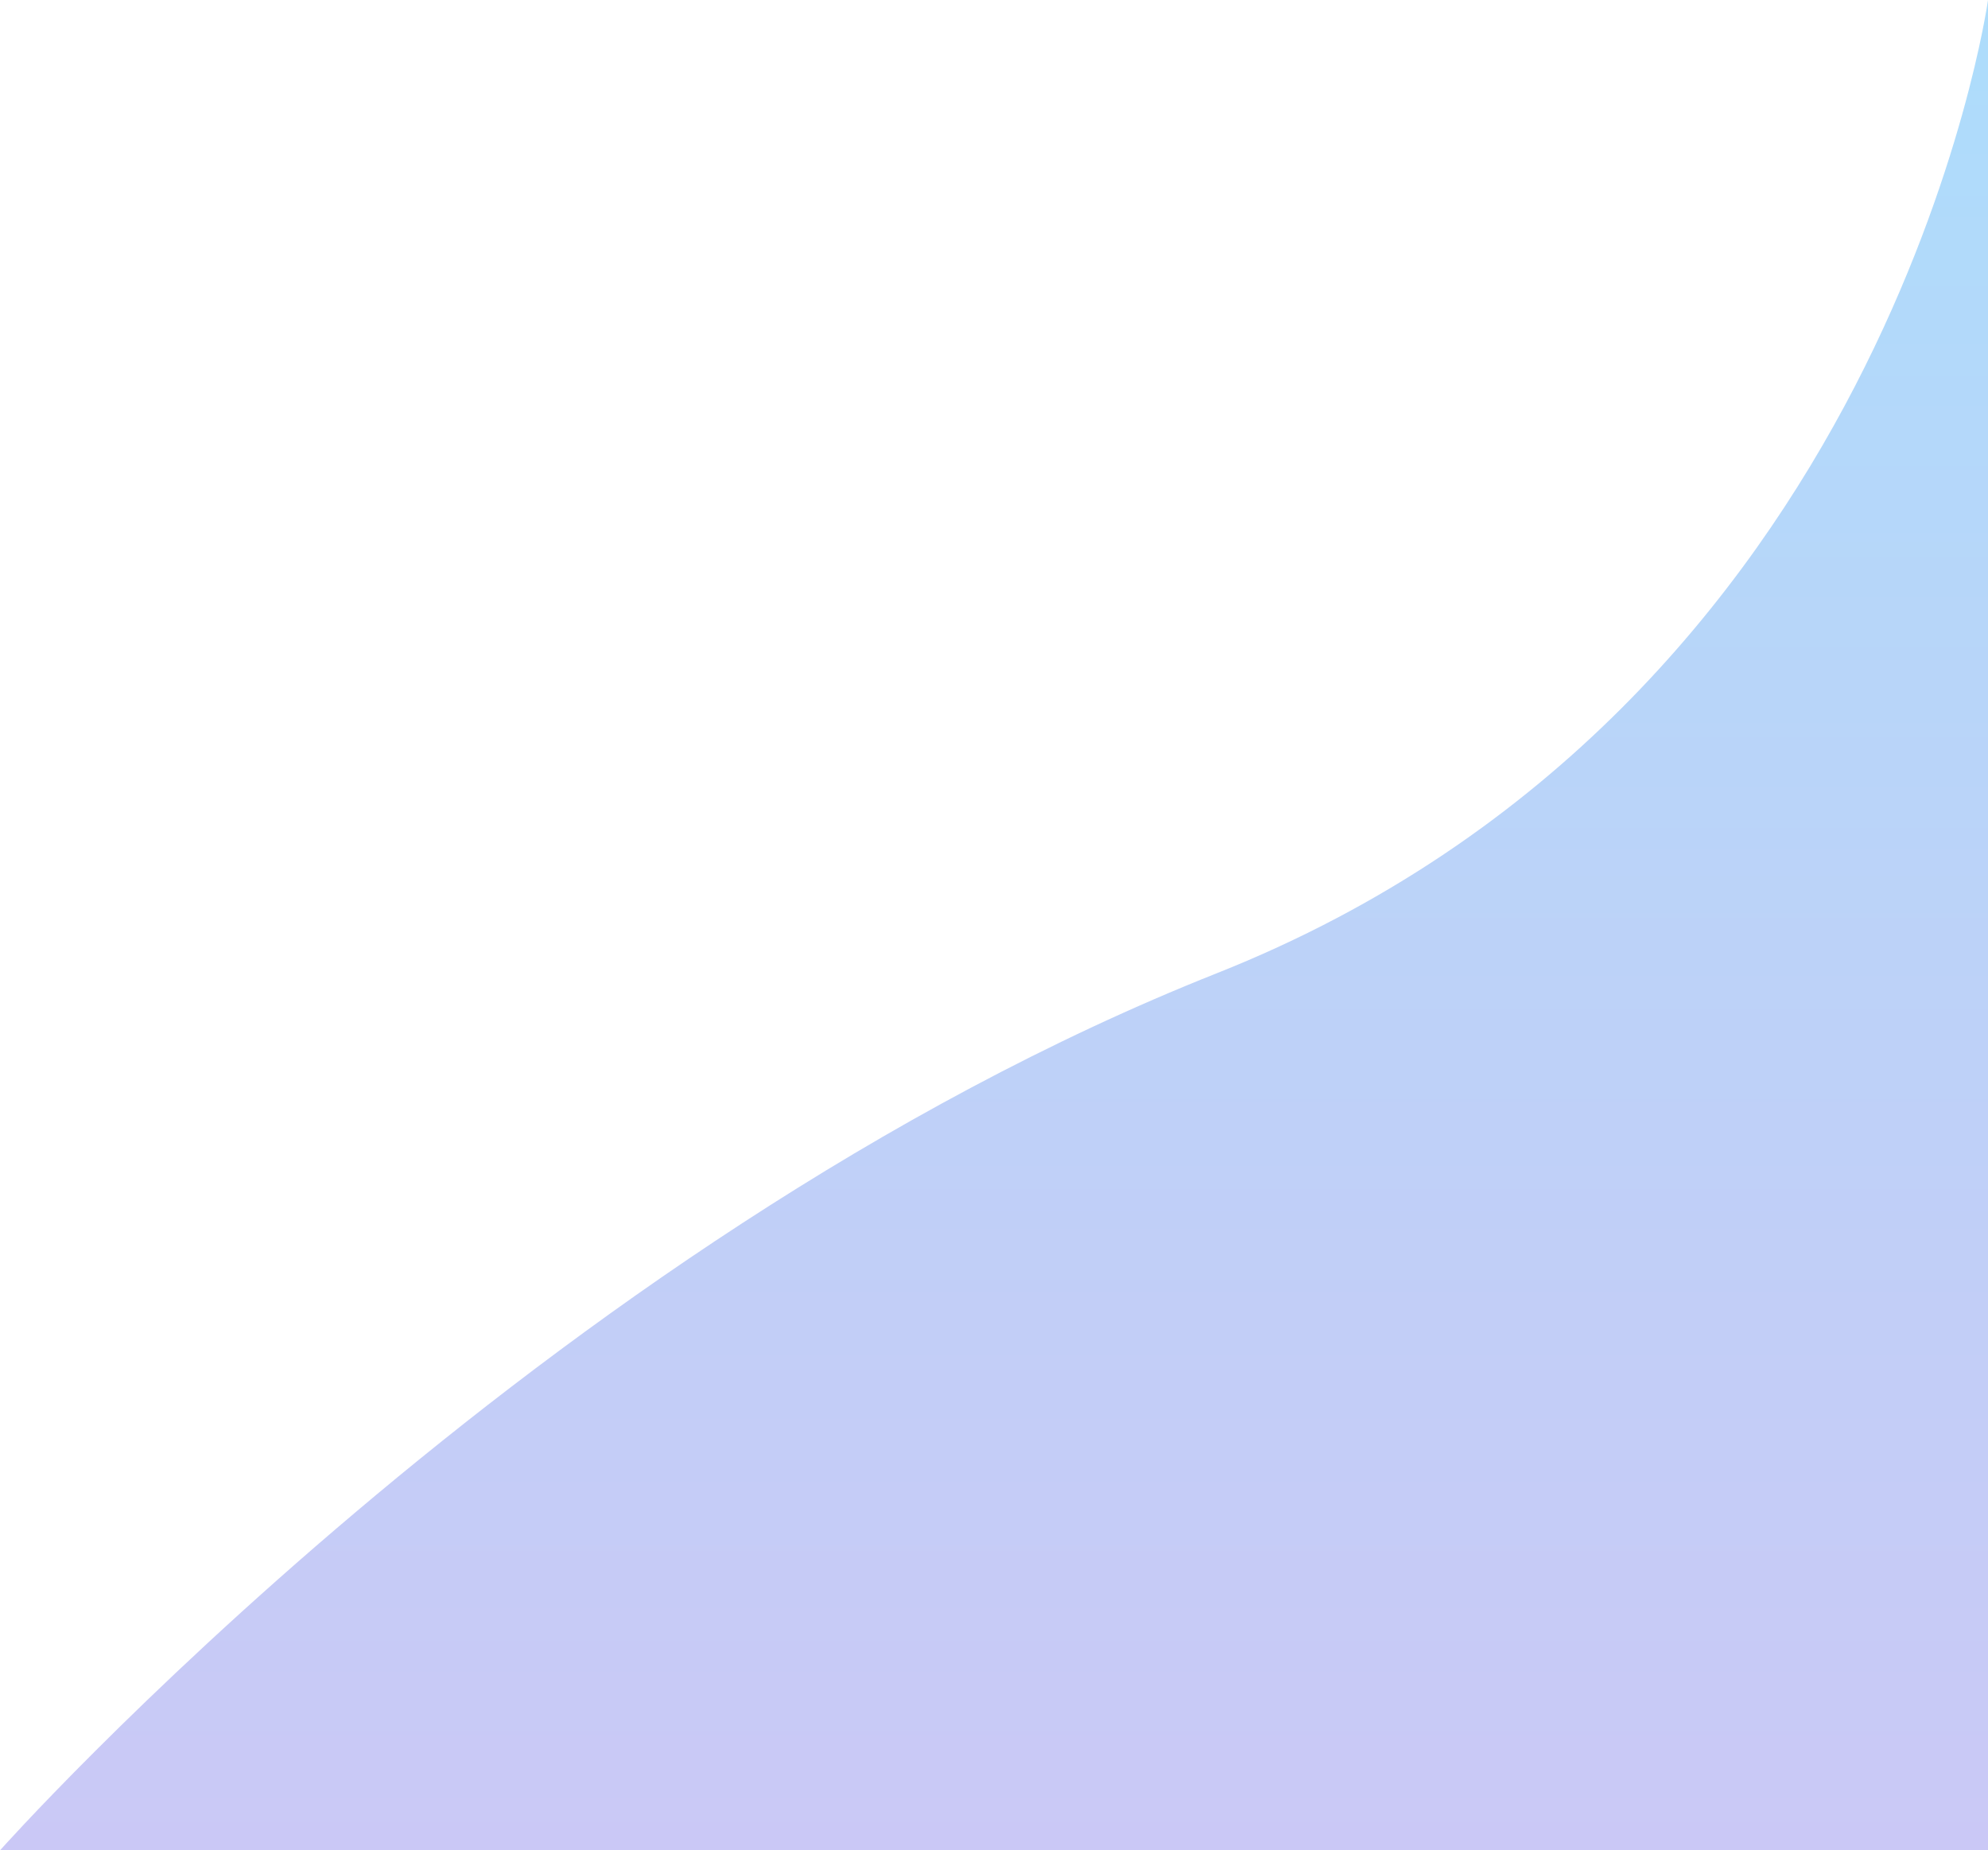 <svg xmlns="http://www.w3.org/2000/svg" xmlns:xlink="http://www.w3.org/1999/xlink" viewBox="0 315.373 377.861 351.627"><defs><style>.a{opacity:0.327;fill:url(#a);}</style><linearGradient id="a" x1="0.5" x2="0.5" y2="1" gradientUnits="objectBoundingBox"><stop offset="0" stop-color="#0395f2"/><stop offset="1" stop-color="#5d56e1"/></linearGradient></defs><path class="a" d="M0,667S103.239,551.118,231.24,500.337,377.861,315.373,377.861,315.373V667Z"/></svg>